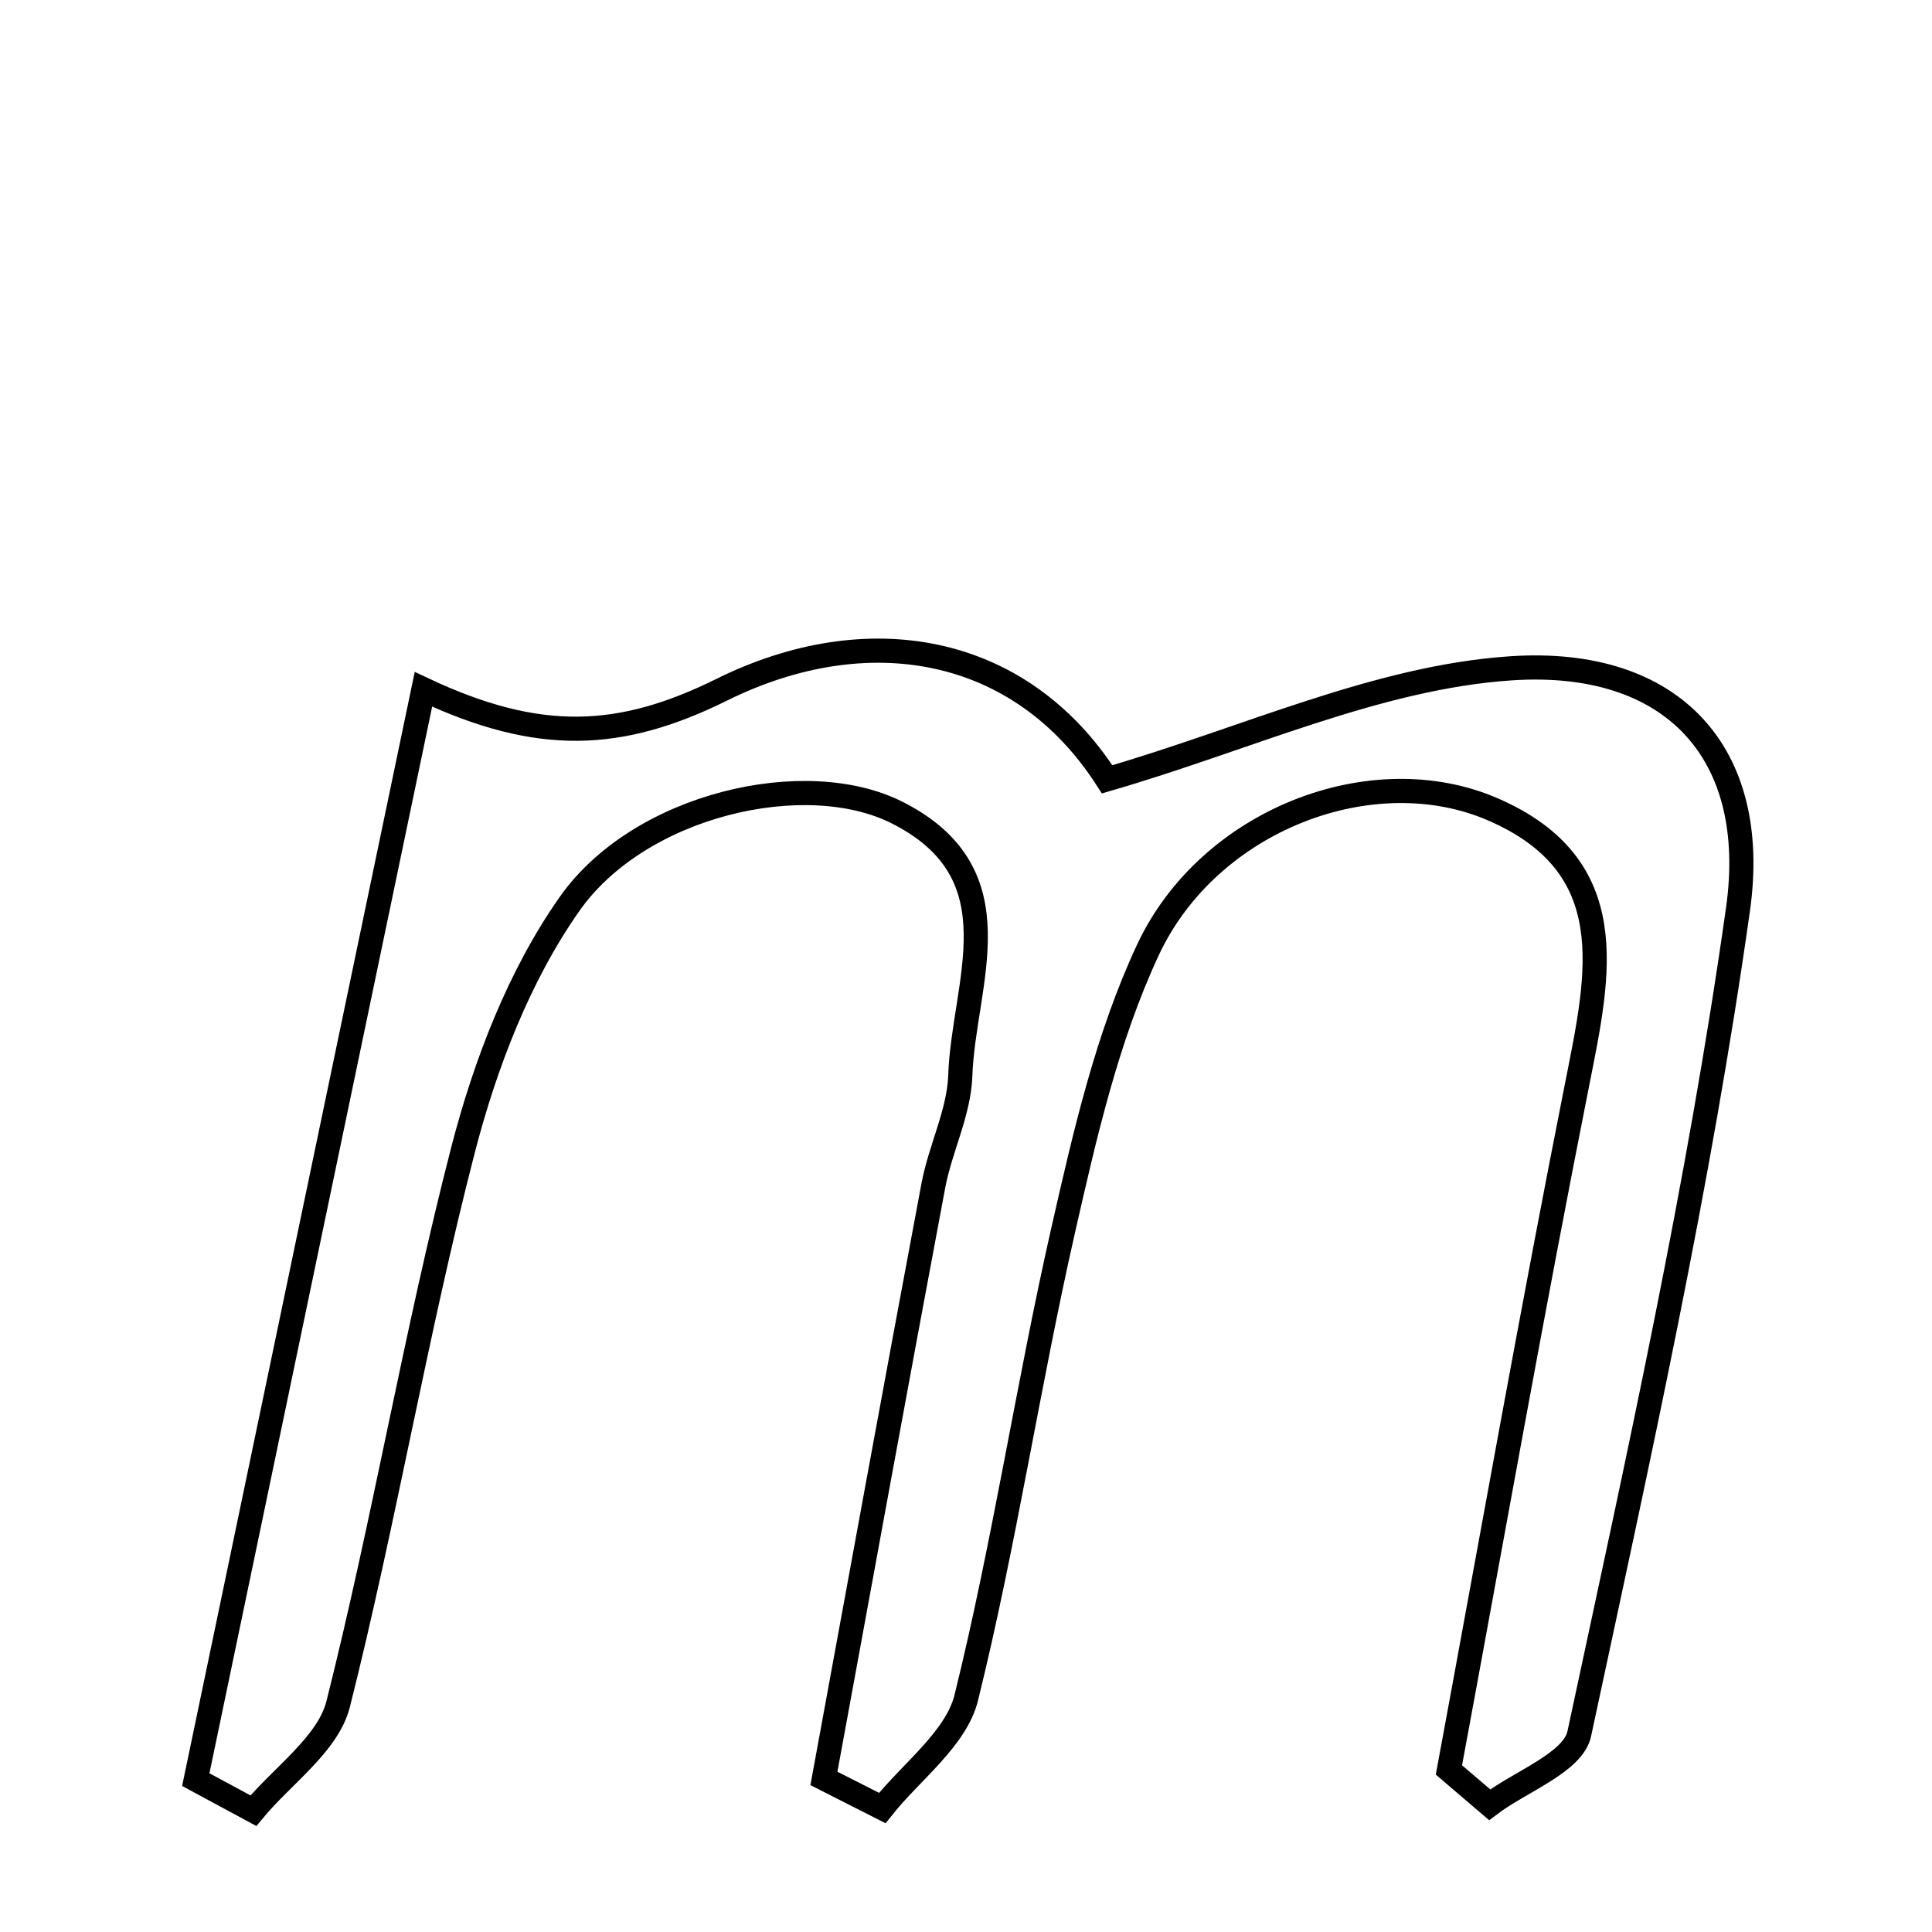 <svg xmlns="http://www.w3.org/2000/svg" viewBox="0.0 0.0 24.0 24.0" height="200px" width="200px"><path fill="none" stroke="black" stroke-width=".3" stroke-opacity="1.0"  filling="0" d="M18.77 8.302 C20.774 8.168 21.865 9.351 21.59 11.295 C21.105 14.734 20.347 18.138 19.618 21.538 C19.541 21.895 18.89 22.128 18.505 22.419 C18.337 22.275 18.167 22.131 17.999 21.987 C18.528 19.136 19.033 16.281 19.598 13.438 C19.866 12.09 20.163 10.76 18.552 10.057 C17.056 9.404 15.018 10.179 14.26 11.8 C13.751 12.89 13.475 14.104 13.206 15.287 C12.769 17.213 12.477 19.172 12.004 21.087 C11.878 21.6 11.32 22.006 10.96 22.46 C10.718 22.337 10.477 22.214 10.235 22.092 C10.686 19.638 11.133 17.183 11.594 14.73 C11.68 14.269 11.913 13.822 11.929 13.363 C11.968 12.213 12.662 10.865 11.15 10.097 C10.012 9.518 7.947 9.99 7.076 11.228 C6.448 12.121 6.027 13.22 5.751 14.288 C5.164 16.563 4.775 18.889 4.201 21.168 C4.075 21.667 3.51 22.054 3.148 22.493 C2.909 22.364 2.671 22.236 2.432 22.107 C3.359 17.668 4.286 13.229 5.26 8.563 C6.696 9.239 7.707 9.191 8.968 8.567 C10.76 7.68 12.668 7.99 13.753 9.681 C15.491 9.177 17.109 8.413 18.77 8.302"></path></svg>